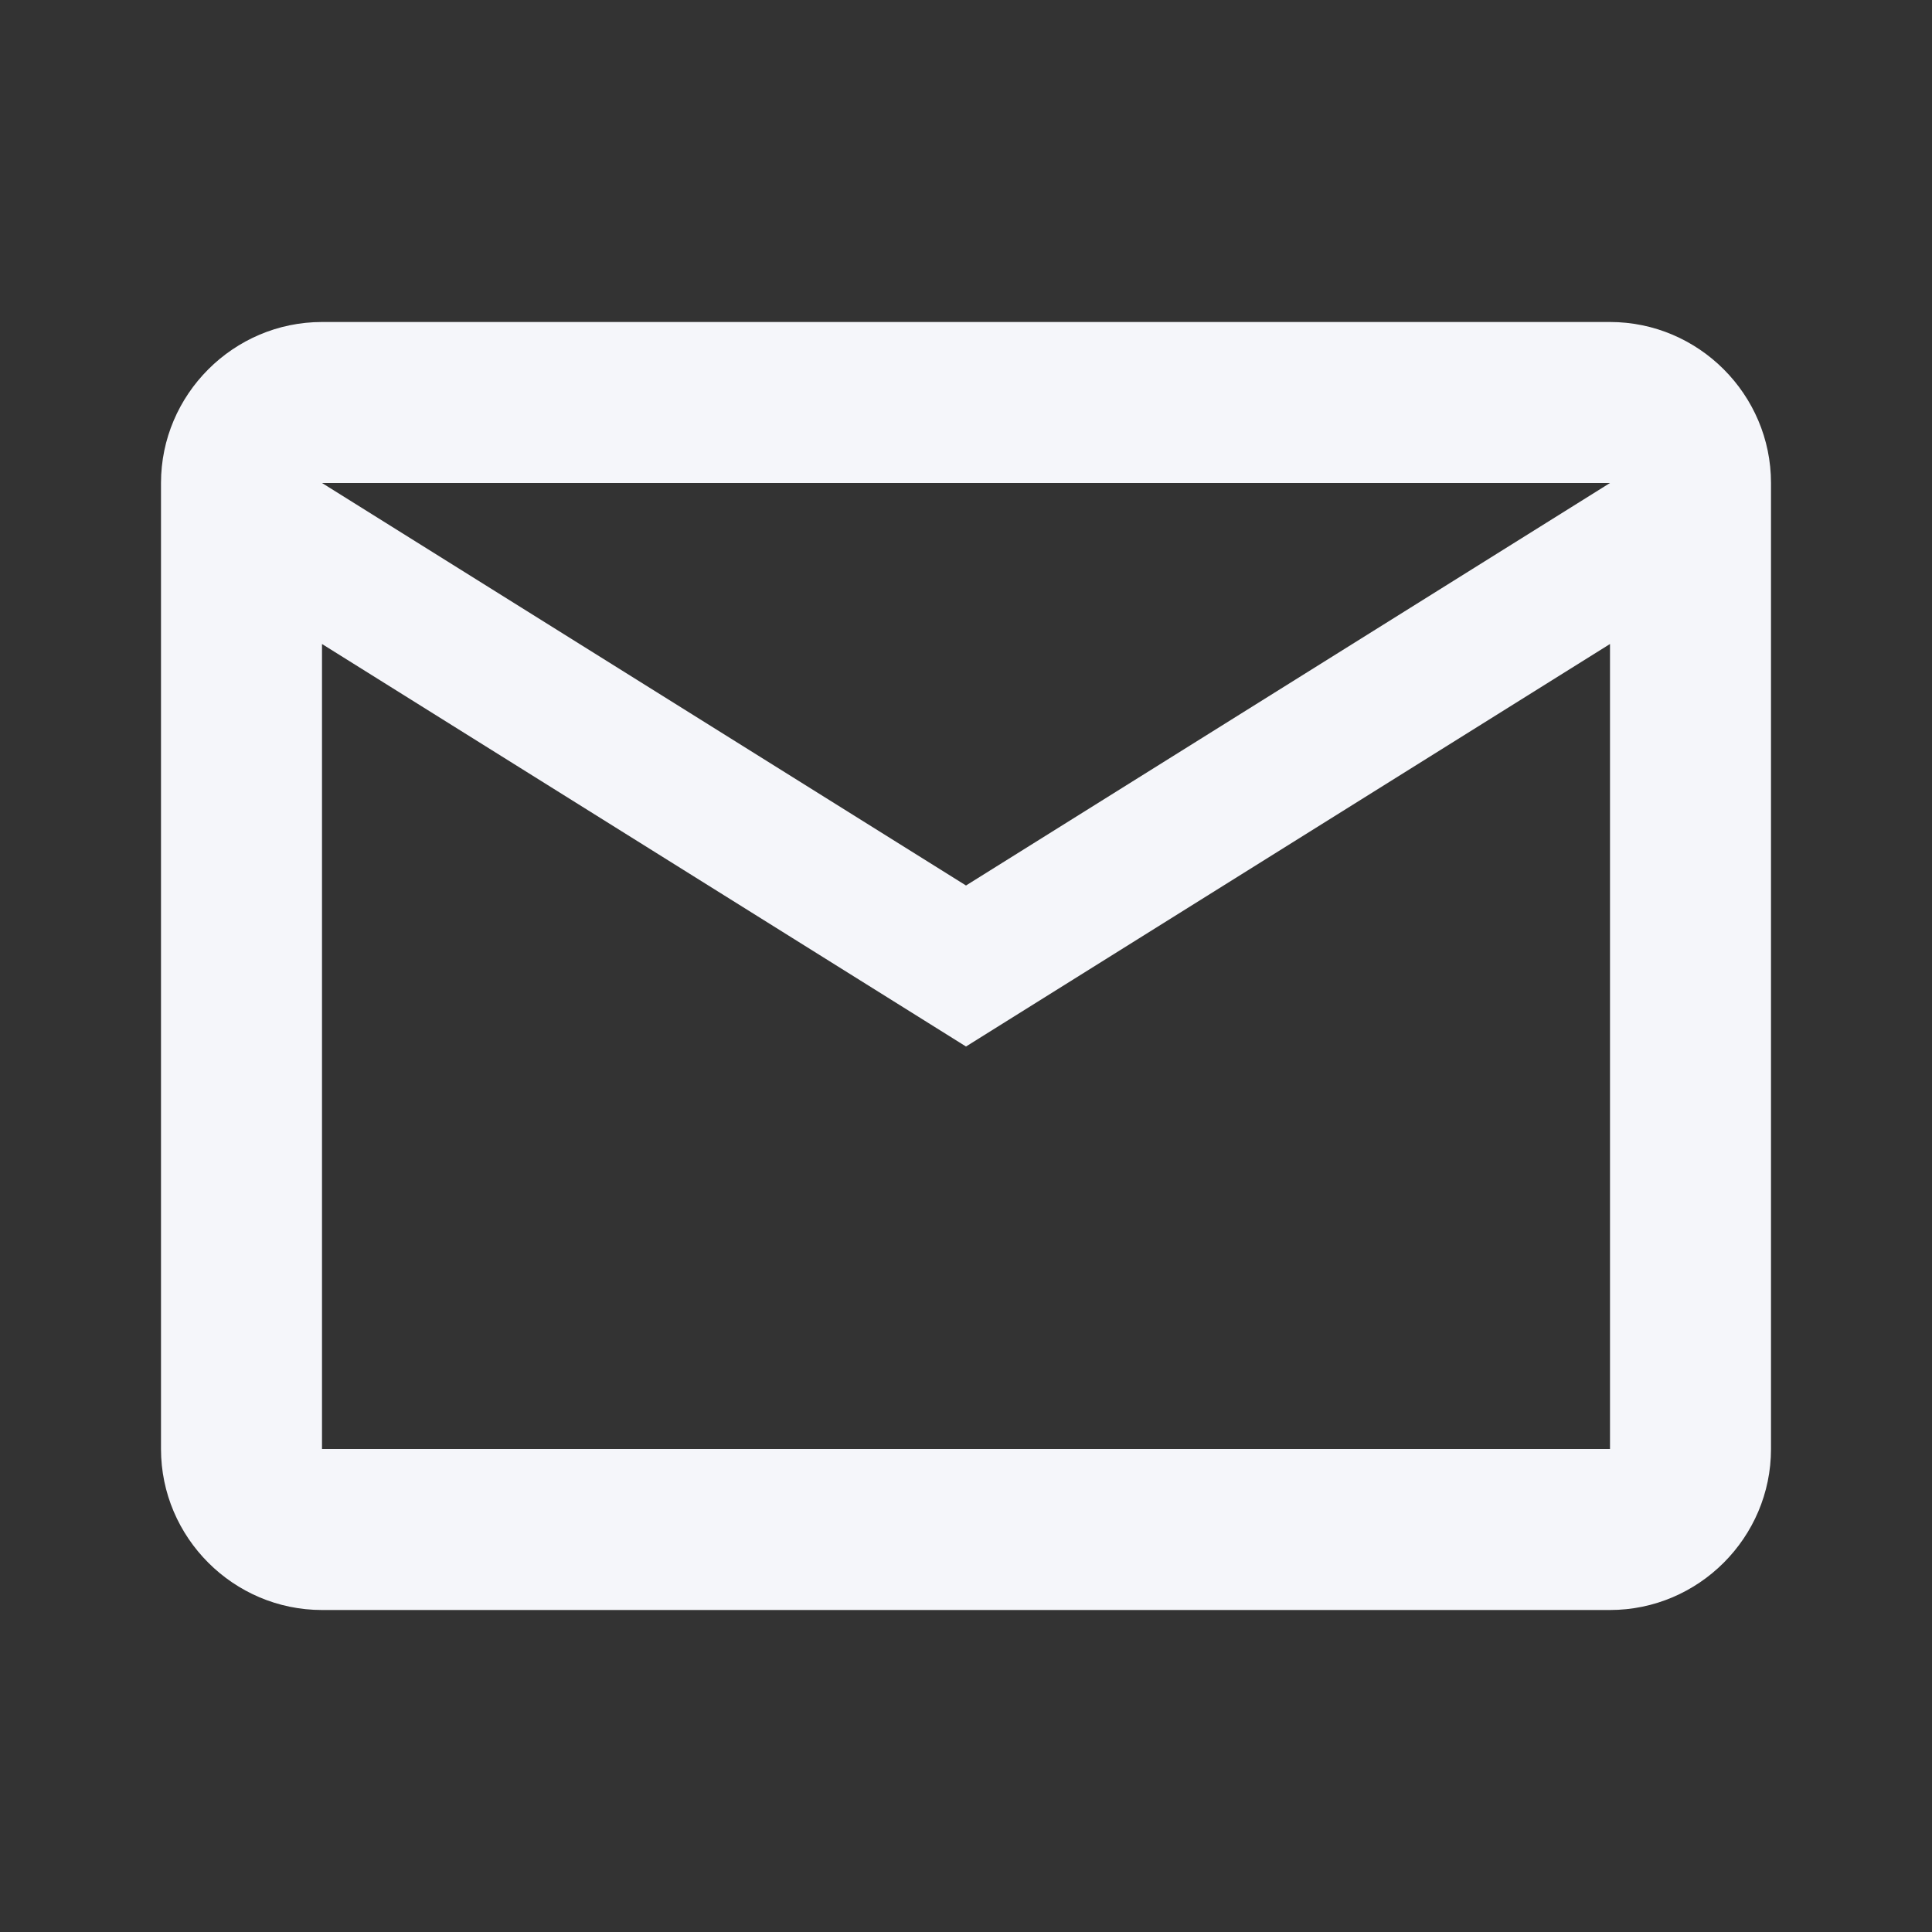 <svg width="27" height="27" viewBox="0 0 27 27" fill="none" xmlns="http://www.w3.org/2000/svg">
<rect x="0" y="0" width="27" height="27" fill="#333333" stroke="none"/>
<path d="M24.75 6.75C24.75 5.513 23.738 4.5 22.5 4.5H4.5C3.263 4.5 2.25 5.513 2.25 6.75V20.25C2.25 21.488 3.263 22.5 4.5 22.5H22.5C23.738 22.5 24.75 21.488 24.75 20.25V6.75ZM22.5 6.75L13.5 12.375L4.5 6.75H22.5ZM22.5 20.25H4.5V9L13.5 14.625L22.5 9V20.25Z" fill="#F5F6FA"/>
</svg>
